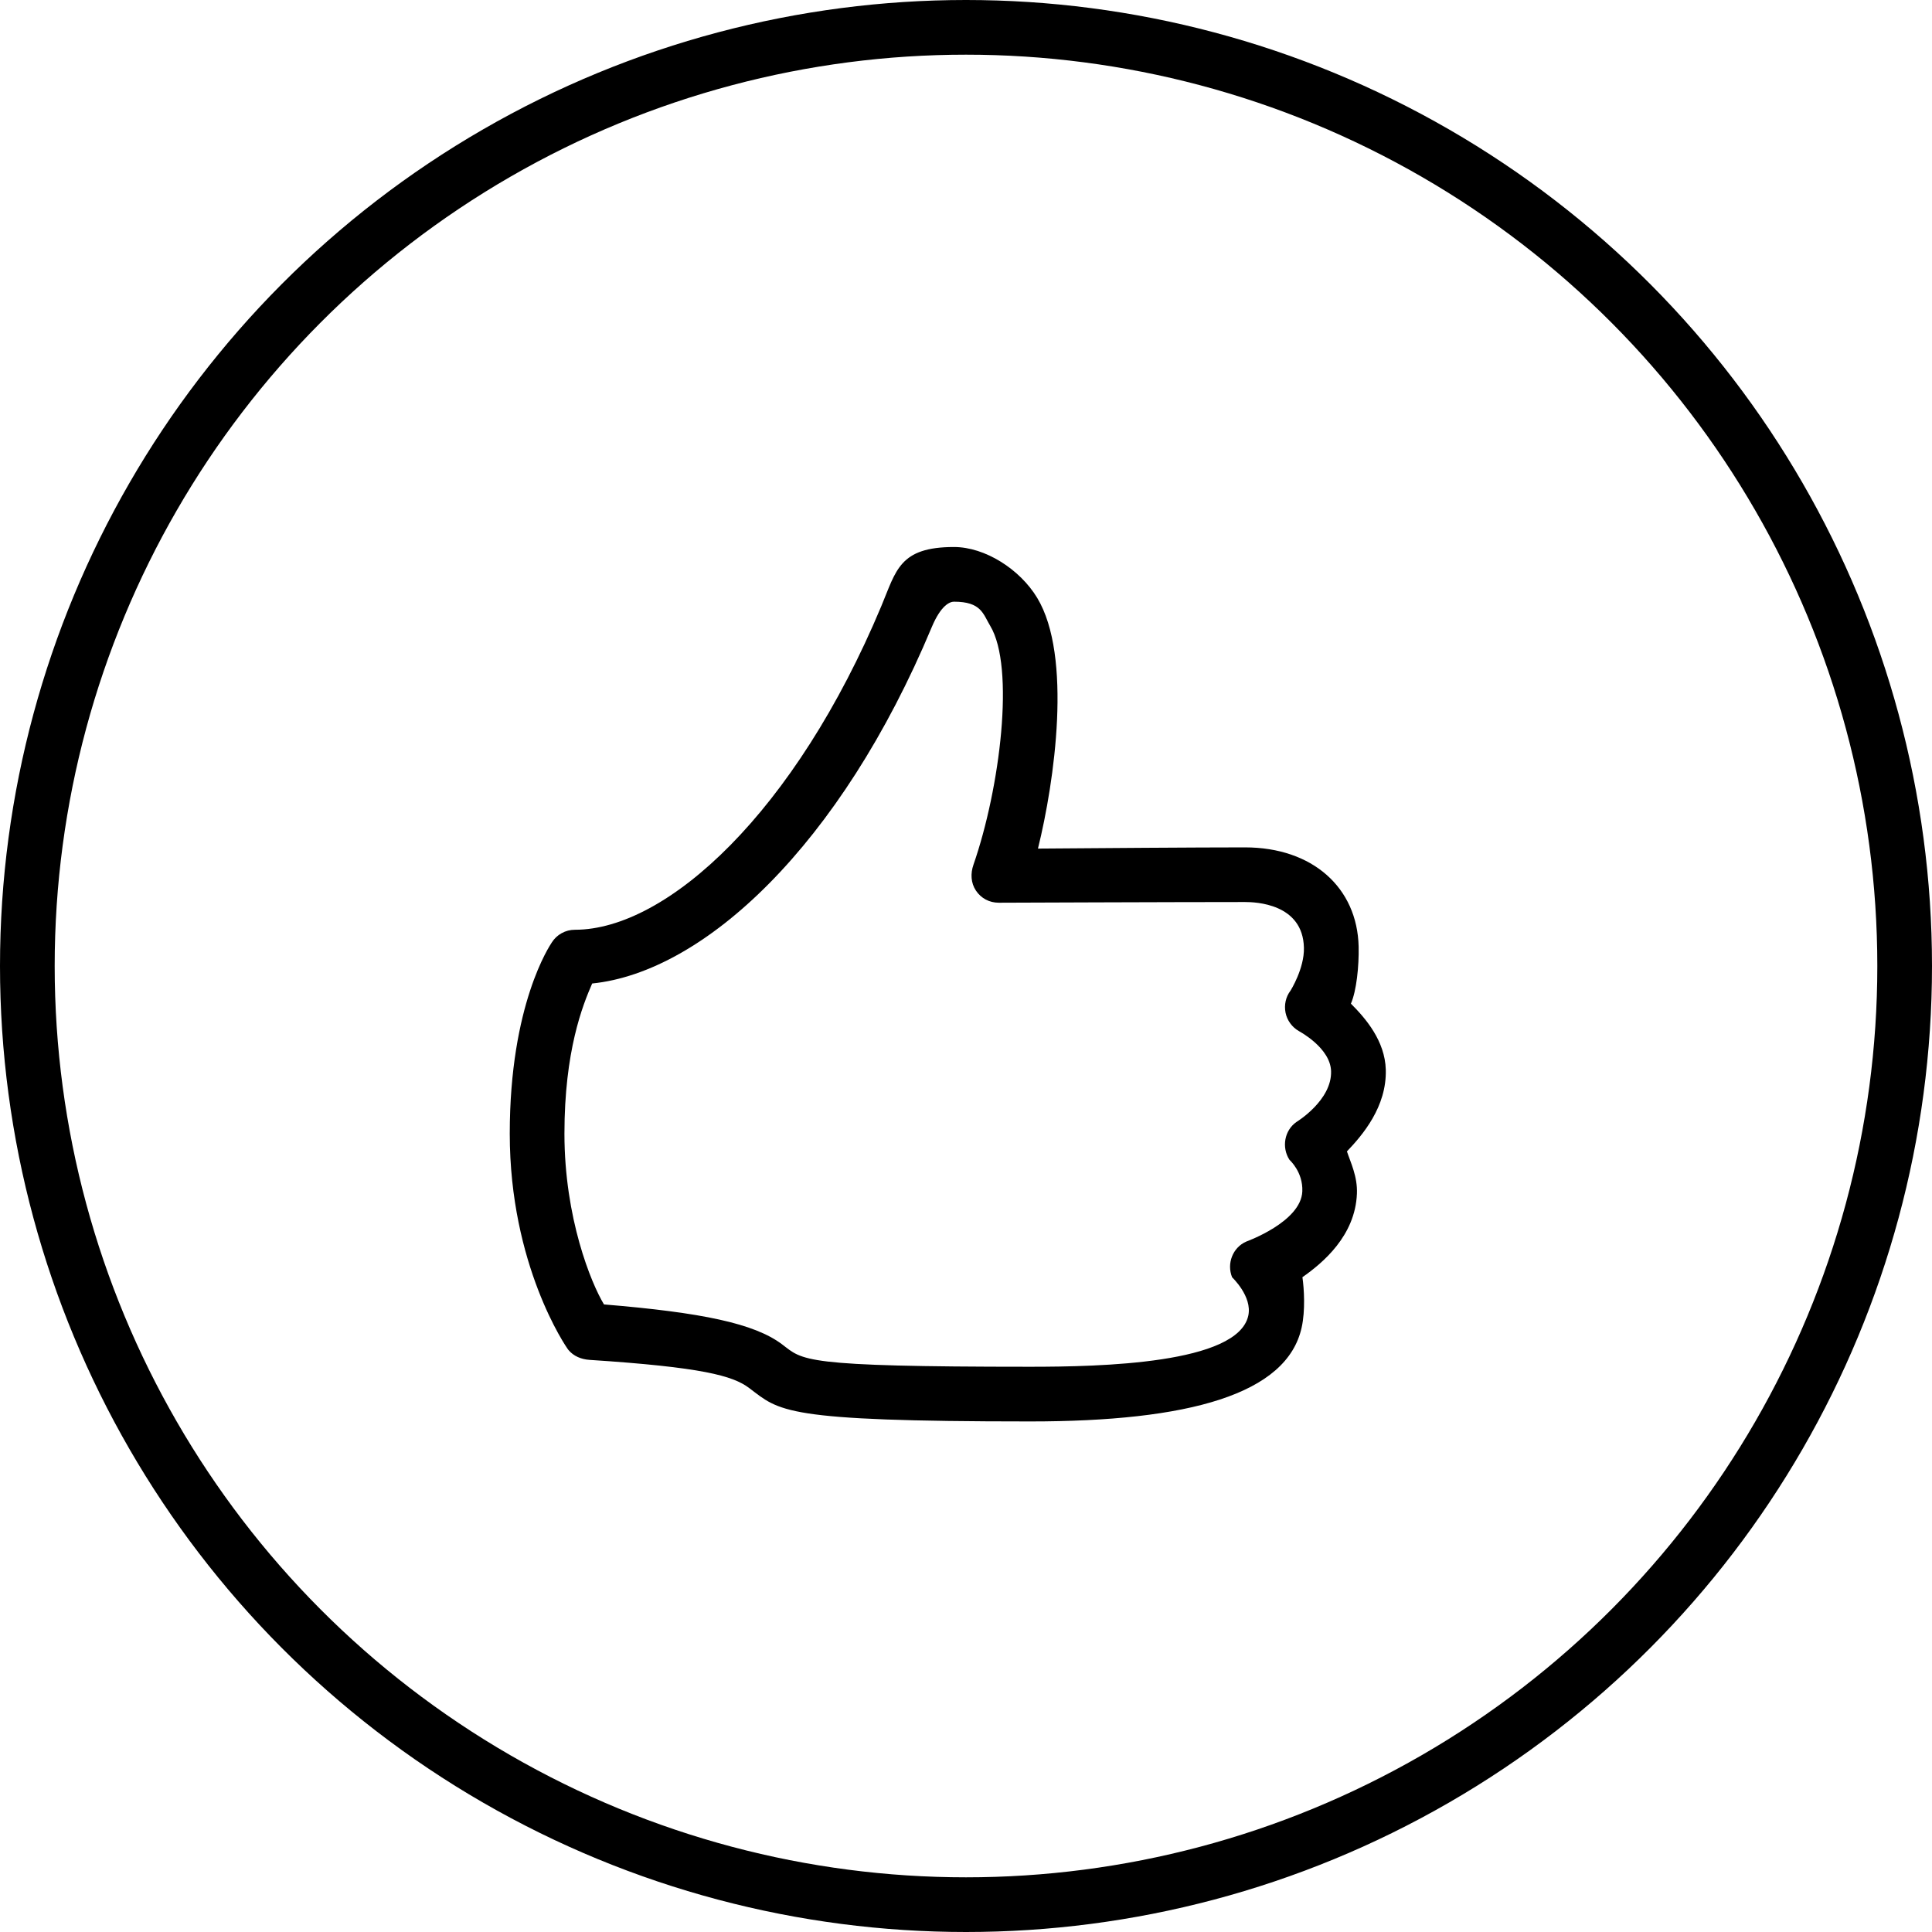 <svg
      width="53"
      height="53"
      viewBox="0 0 53 53"
      fill="none"
      xmlns="http://www.w3.org/2000/svg"
    >
      <circle cx="26.5" cy="26.5" r="25.75" stroke="black" stroke-width="1.5" />
      <g clipPath="url(#clip0_12292_10080)">
        <path
          d="M28.263 38.994C21.446 38.994 21.394 38.711 20.55 38.076C20.102 37.739 19.257 37.506 16.171 37.305C15.947 37.29 15.734 37.204 15.592 37.031C15.526 36.951 13.984 34.702 13.984 31.1C13.984 27.551 15.088 25.933 15.135 25.858C15.202 25.75 15.296 25.661 15.407 25.6C15.518 25.538 15.643 25.506 15.77 25.506C18.304 25.506 21.817 22.271 24.178 16.625C24.587 15.649 24.671 15.006 26.171 15.006C27.024 15.006 27.98 15.617 28.453 16.401C29.421 18.002 28.929 21.441 28.474 23.279C30.021 23.267 32.821 23.246 34.154 23.246C36.007 23.246 37.233 24.351 37.271 25.966C37.283 26.5 37.213 27.181 37.059 27.533C37.467 27.94 37.993 28.554 38.016 29.344C38.044 30.364 37.376 31.14 36.95 31.586C37.048 31.883 37.244 32.276 37.224 32.746C37.178 33.903 36.285 34.648 35.729 35.037C35.775 35.353 35.811 35.95 35.709 36.412C35.308 38.254 32.606 38.994 28.263 38.994L28.263 38.994ZM16.569 35.784C19.257 36.006 20.694 36.307 21.452 36.877C22.038 37.319 21.948 37.494 28.263 37.494C30.189 37.494 33.956 37.414 34.244 36.092C34.359 35.563 33.801 35.043 33.8 35.039C33.647 34.663 33.817 34.222 34.188 34.06C34.194 34.057 35.691 33.521 35.726 32.684C35.748 32.149 35.381 31.827 35.372 31.814C35.154 31.475 35.234 31.01 35.565 30.779C35.569 30.776 36.539 30.188 36.515 29.386C36.497 28.749 35.658 28.301 35.633 28.286C35.445 28.179 35.309 27.993 35.266 27.781C35.224 27.569 35.271 27.347 35.403 27.175C35.403 27.175 35.784 26.569 35.77 26C35.743 24.783 34.434 24.745 34.153 24.745C32.261 24.745 27.402 24.764 27.402 24.764C27.14 24.765 26.913 24.642 26.773 24.432C26.632 24.222 26.621 23.962 26.704 23.724C27.437 21.613 27.846 18.303 27.166 17.172C26.966 16.839 26.92 16.506 26.17 16.506C26.066 16.506 25.819 16.588 25.561 17.203C23.055 23.199 19.311 26.667 16.245 26.98C15.981 27.583 15.484 28.833 15.484 31.1C15.484 33.414 16.217 35.204 16.569 35.784Z"
          fill="black"
        />
      </g>
      <defs>
        <clipPath id="clip0_12292_10080">
          <rect
            width="24"
            height="24"
            fill="white"
            transform="translate(14 15)"
          />
        </clipPath>
      </defs>
    </svg>